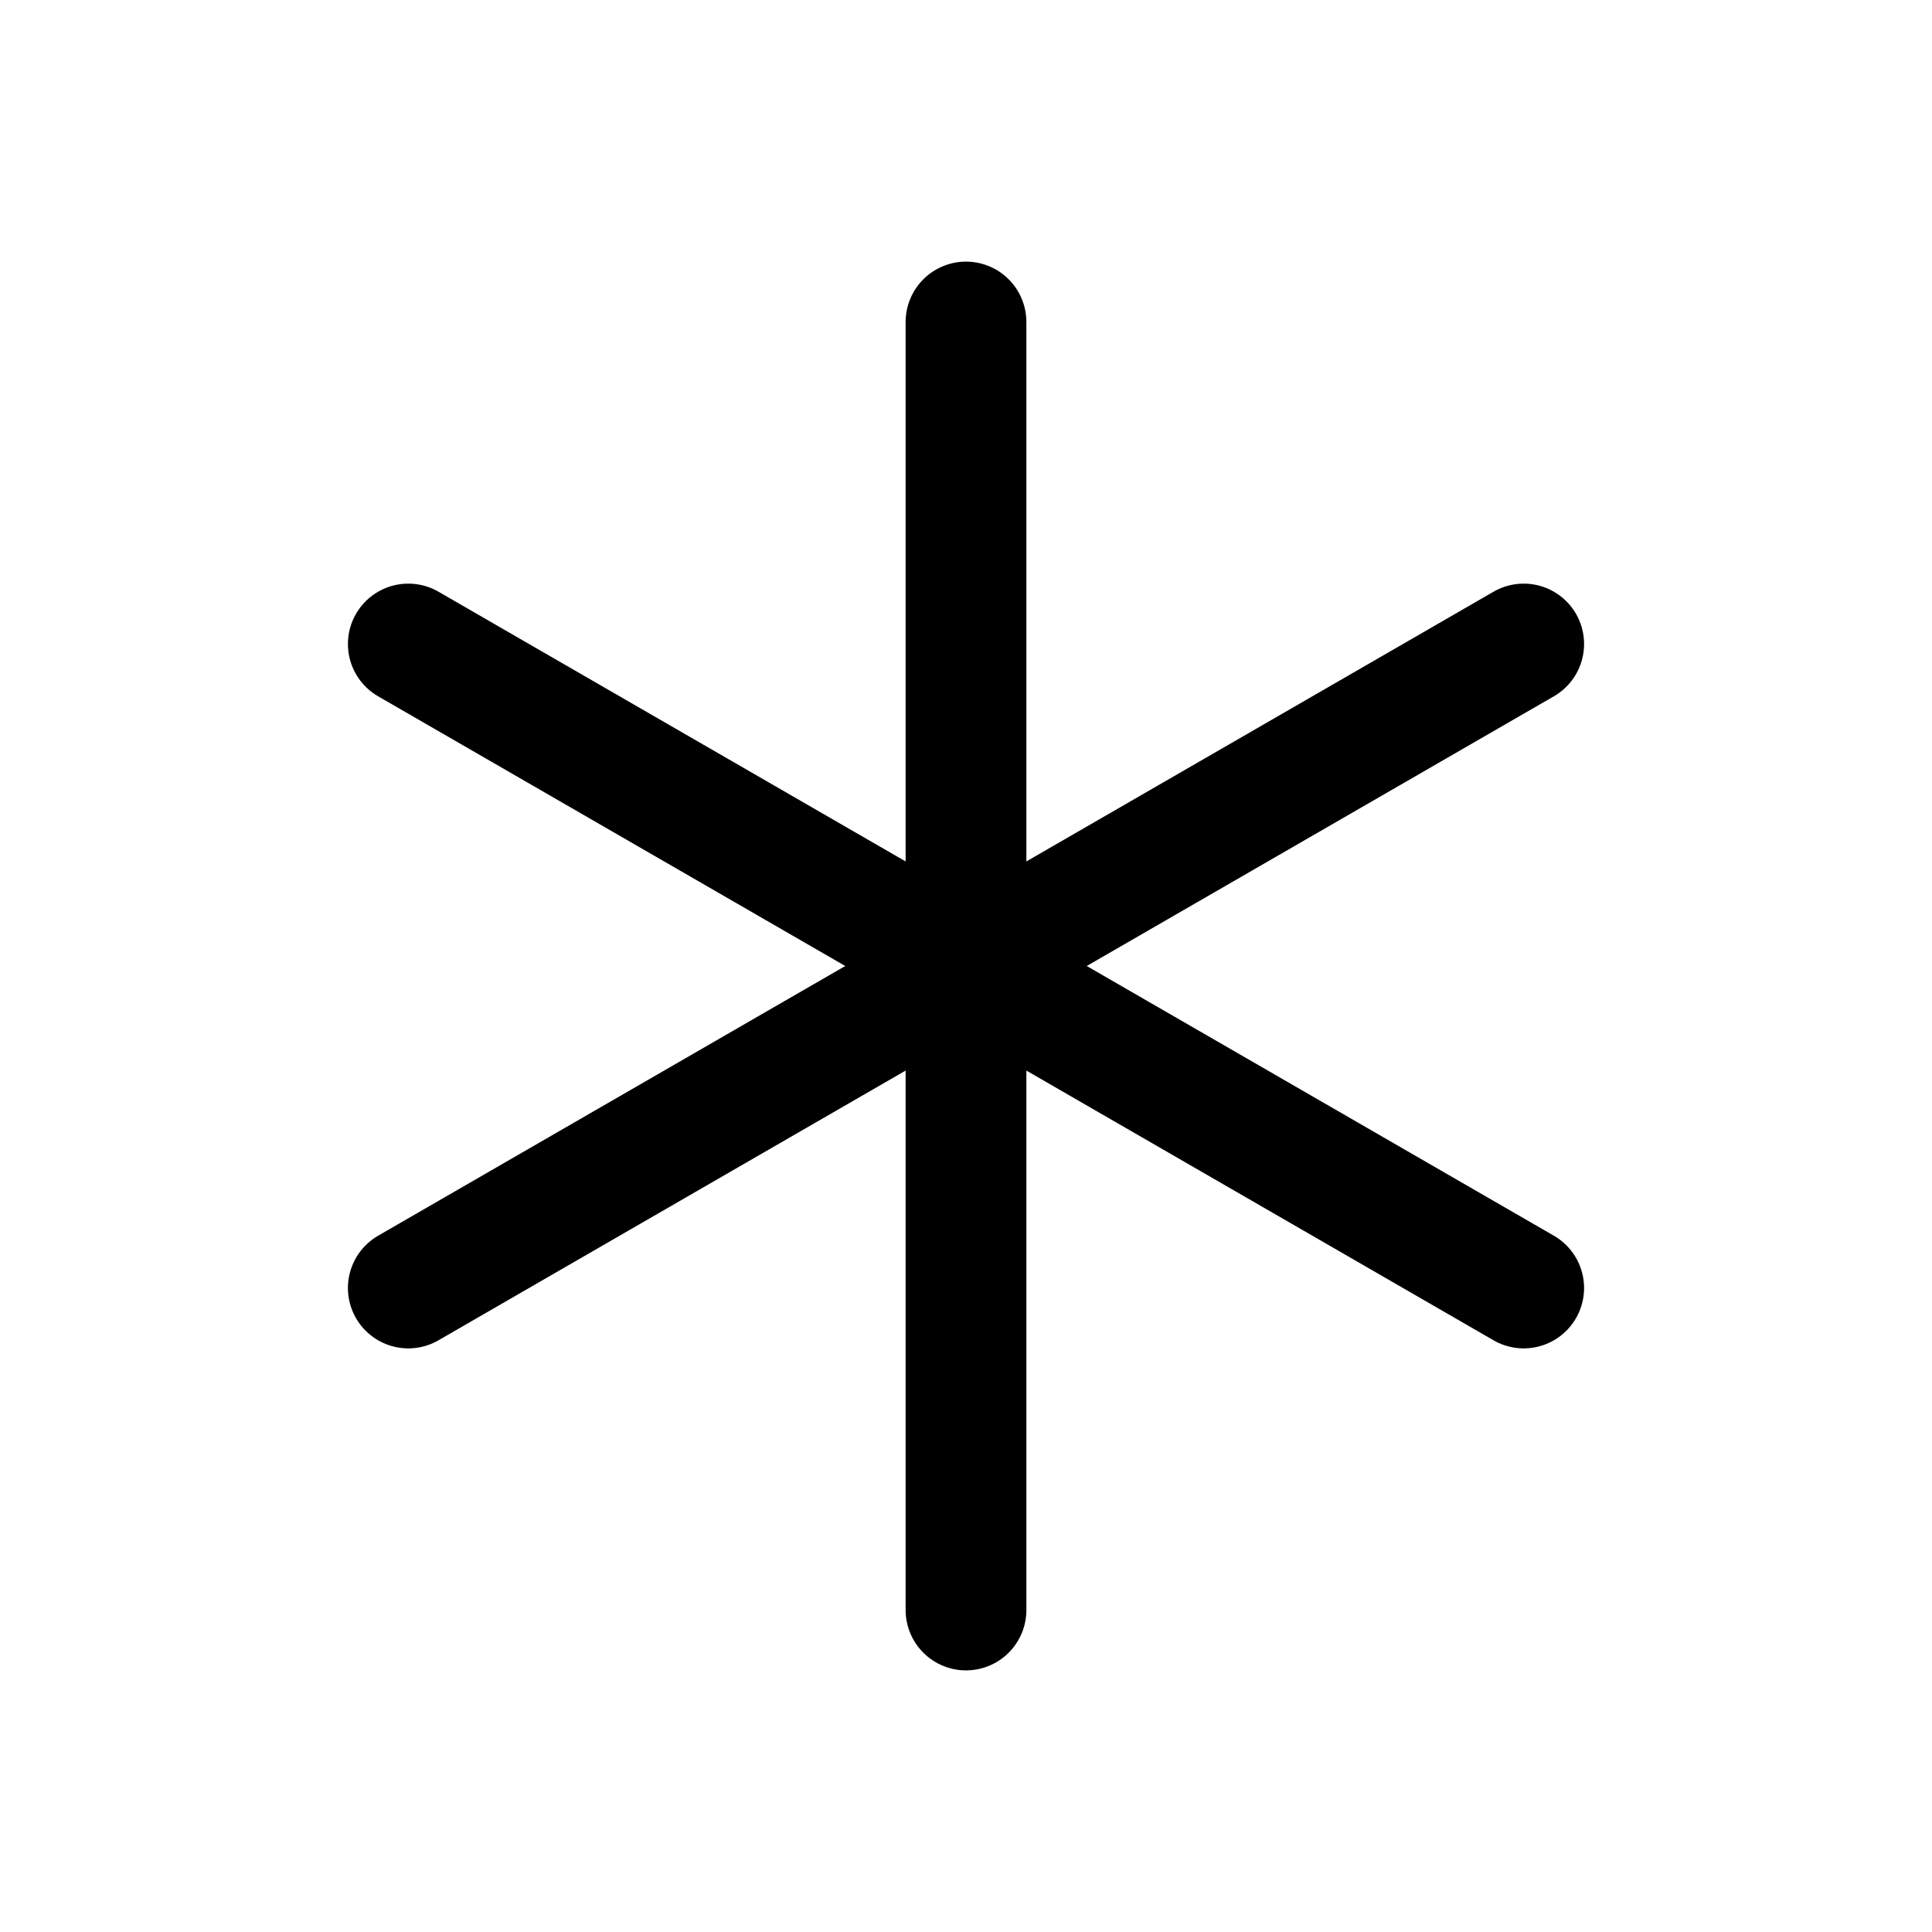 <svg xmlns="http://www.w3.org/2000/svg" width="24" height="24" fill="none">
    <path stroke="currentColor" stroke-linecap="round" stroke-linejoin="round" stroke-width="1.5" d="M12 4v16m6.928-12L5.072 16m0-8 13.856 8"/>
</svg>